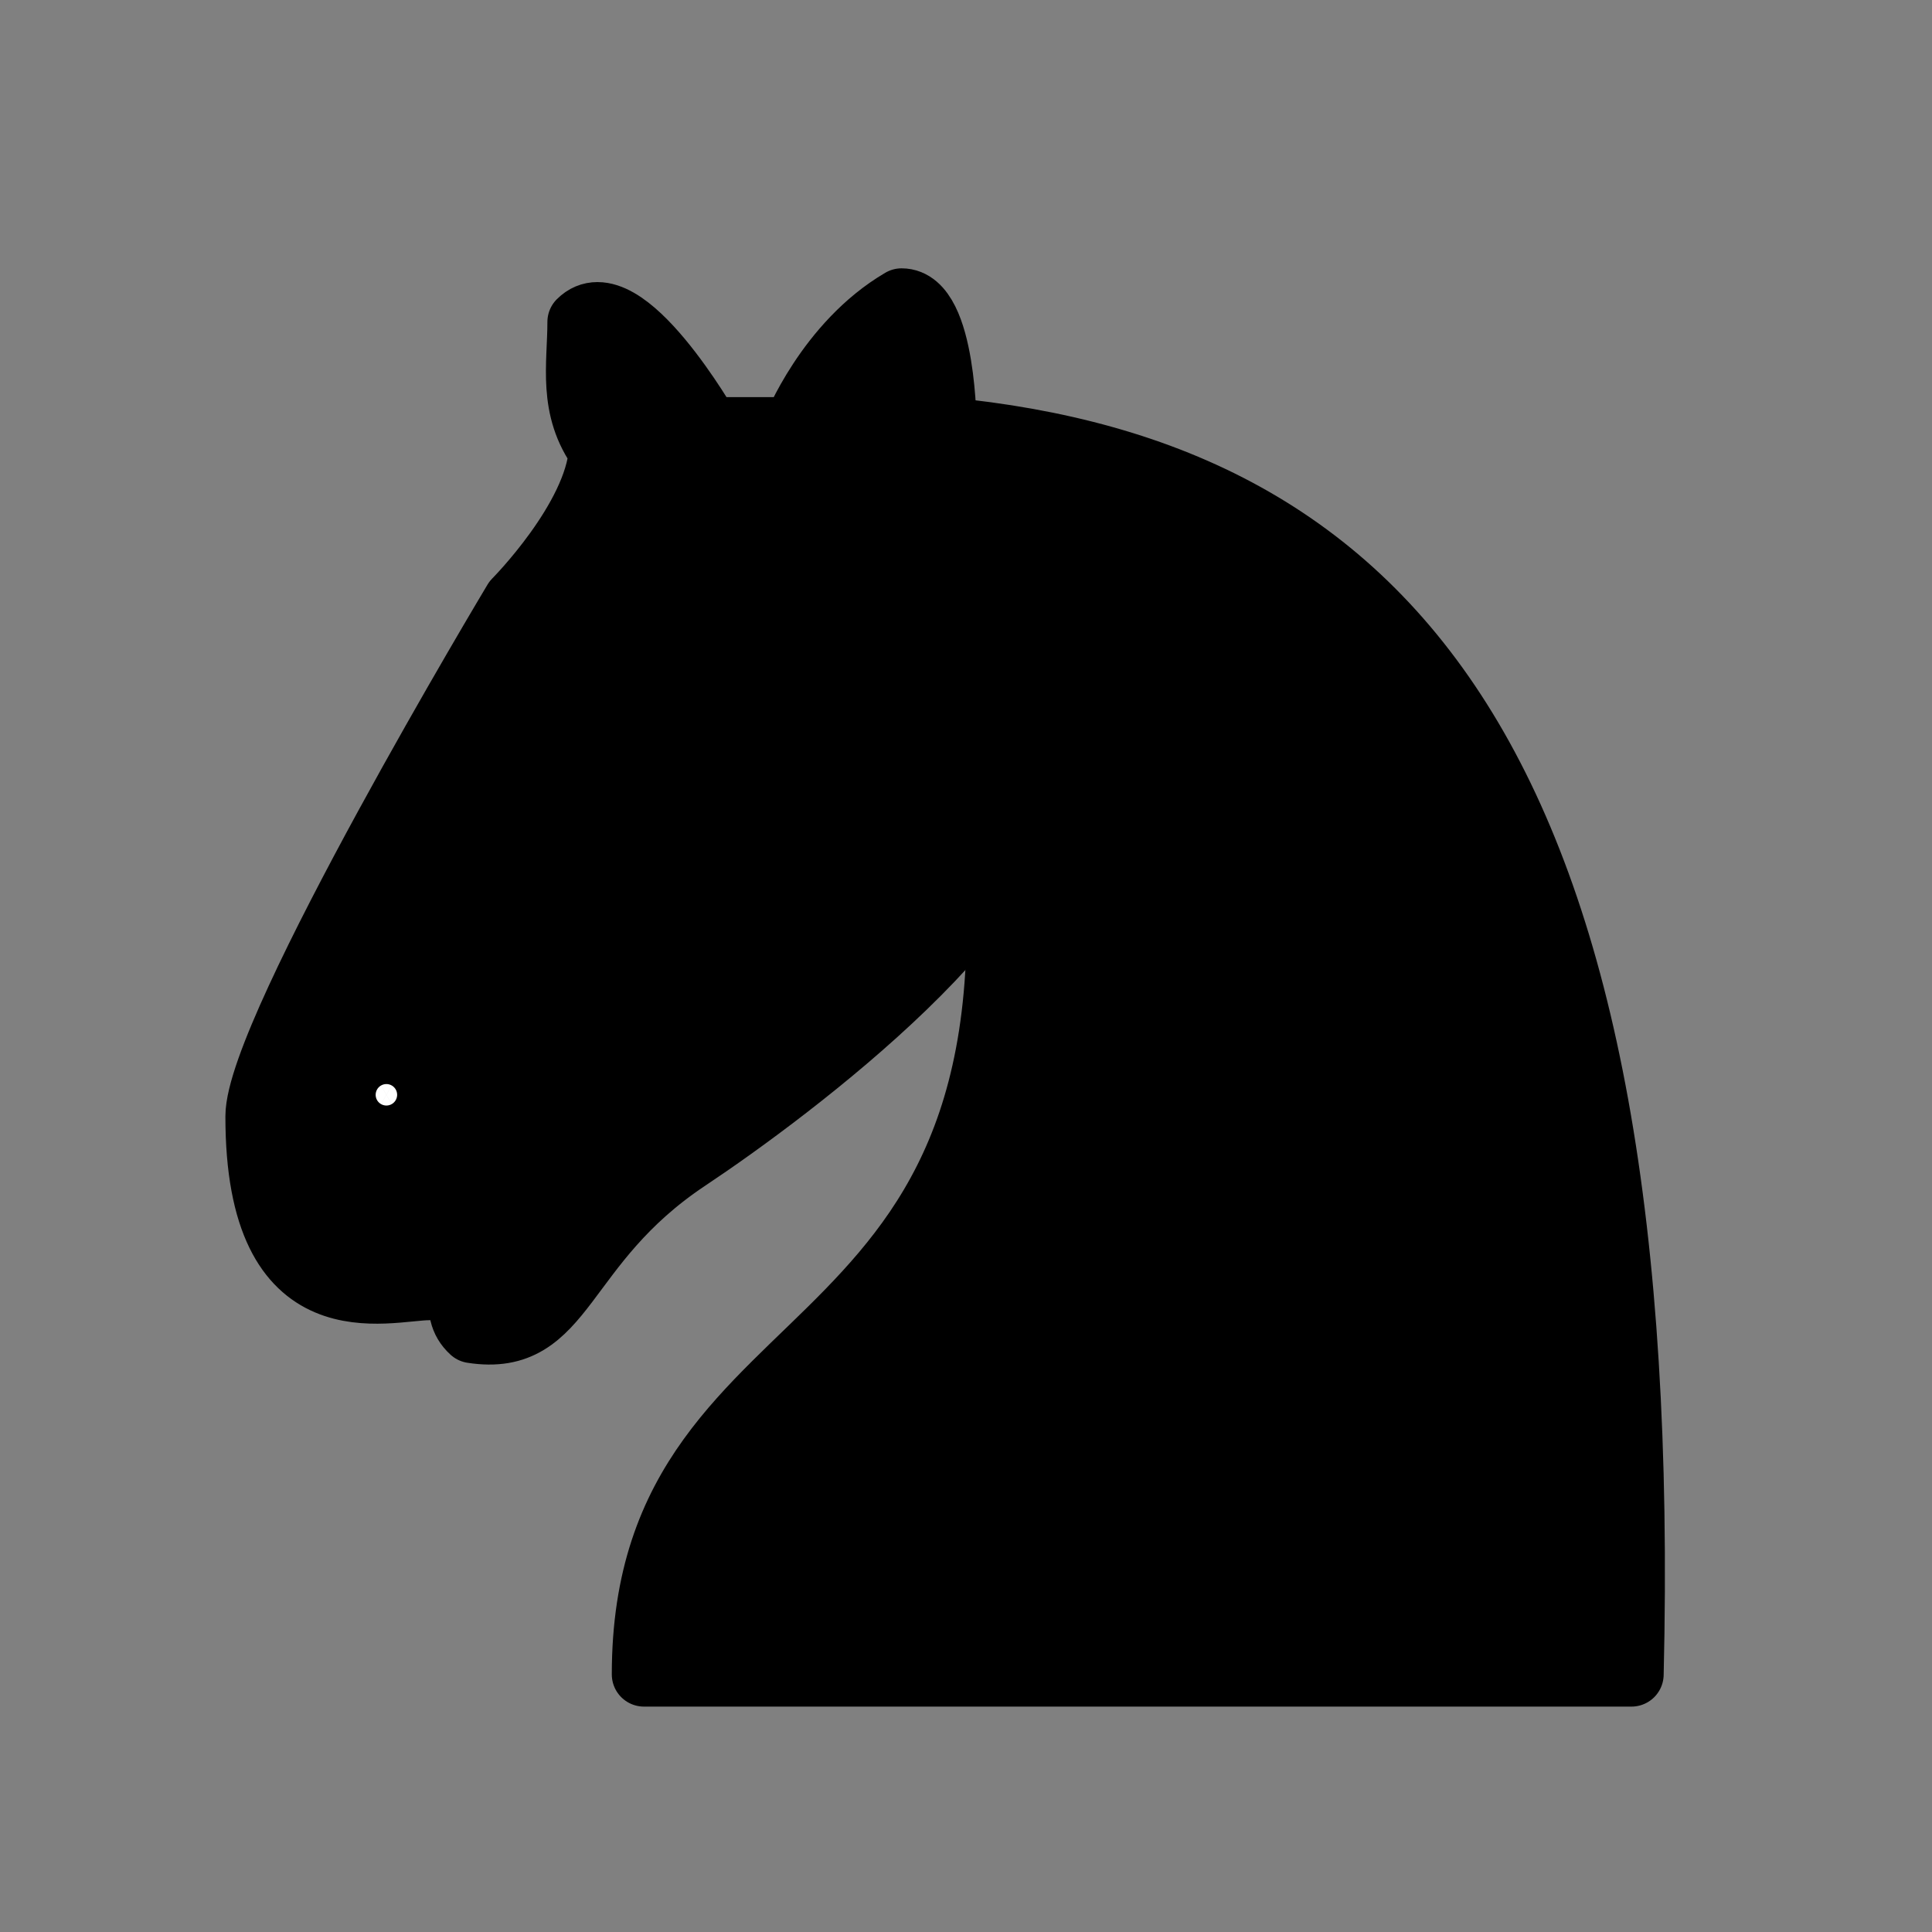 <svg xmlns="http://www.w3.org/2000/svg" width="45" height="45"><rect width="100%" height="100%" fill="#808080" stroke="none"/><g fill="none" fill-rule="evenodd" stroke="#000" stroke-linecap="round" stroke-linejoin="round" stroke-width="1.5"><path fill="#000" d="M22 10c10.5 1 16.5 8 16 29H15c0-9 10-6.5 8-21"/><path fill="#000" d="M24 18c.38 2.91-5.55 7.37-8 9-3 2-2.82 4.34-5 4-1.042-.94 1.41-3.04 0-3-1 0 .19 1.23-1 2-1 0-4.003 1-4-4 0-2 6-12 6-12s1.89-1.9 2-3.5c-.73-.994-.5-2-.5-3 1-1 3 2.5 3 2.5h2s.78-1.992 2.5-3c1 0 1 3 1 3"/><path fill="#fff" d="M9.5 25.5a.5.5 0 1 1-1 0 .5.5 0 1 1 1 0z"/><path fill="#fff" d="M14.933 15.75a.5 1.5 30 1 1-.866-.5.5 1.5 30 1 1 .866.5z" stroke-width="1.5"/></g></svg>

